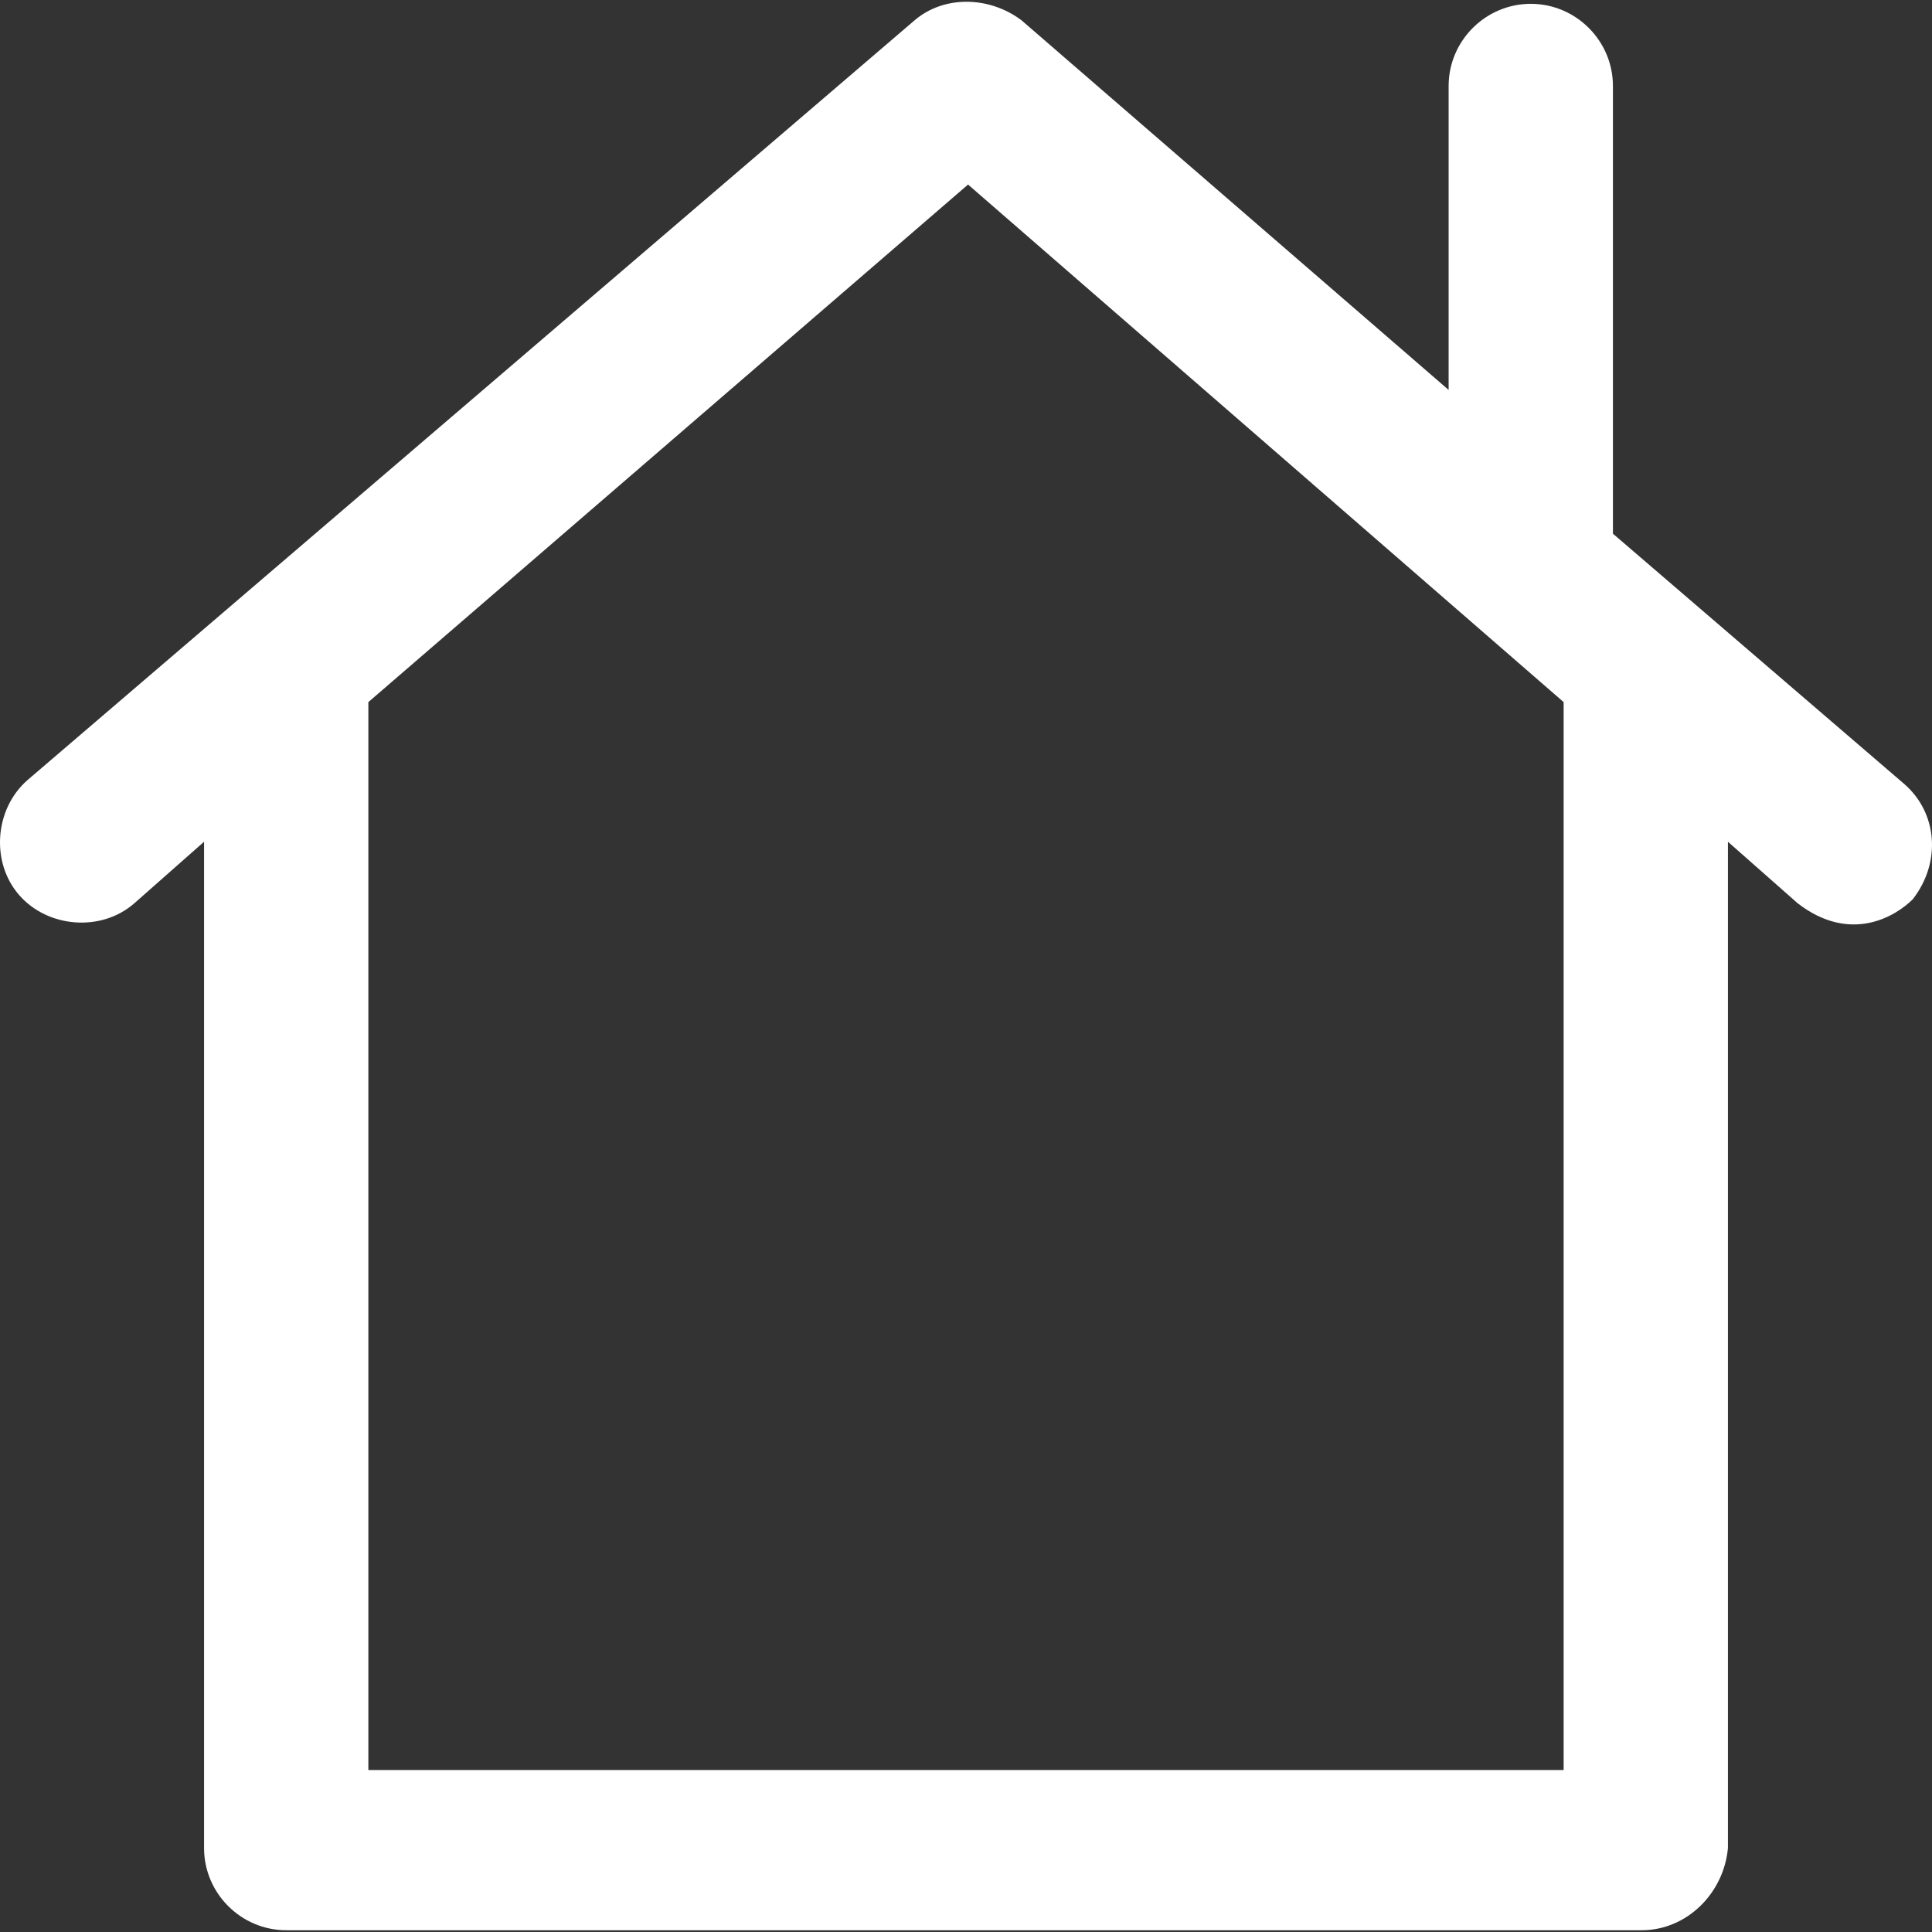 <?xml version="1.0" encoding="iso-8859-1"?>
<!-- Generator: Adobe Illustrator 19.0.0, SVG Export Plug-In . SVG Version: 6.00 Build 0)  -->
<svg version="1.1" id="Layer_1" xmlns="http://www.w3.org/2000/svg" xmlns:xlink="http://www.w3.org/1999/xlink" x="0px" y="0px"
	 viewBox="0 0 501.72 501.72" style="enable-background:new 0 0 501.72 501.72;" xml:space="preserve">
<rect x="0" y="0" width="501.72" height="501.72" fill="#333333" stroke="none"/>
<g>
	<g>
		<path fill="#fff" d="M494.593,203.66l-75.733-65.067V22.327c0-11.733-9.6-21.333-21.333-21.333s-21.333,9.6-21.333,21.333v78.933l-110.933-96
			c-8.533-6.4-20.267-6.4-27.733,0L7.126,202.593c-8.533,7.467-9.6,21.333-2.133,29.867c7.467,8.533,21.333,9.6,29.867,2.133
			l18.133-16v261.333c0,11.733,9.6,21.333,21.333,21.333h352c11.733,0,21.333-9.6,22.4-21.333V218.593l18.133,16
			c13.867,10.667,25.6,3.2,29.867-1.067C504.194,223.927,503.127,211.127,494.593,203.66z M406.06,459.66H95.66V182.327
			l155.733-134.4l154.667,134.4V459.66z"/>
	</g>
</g>
</svg>
